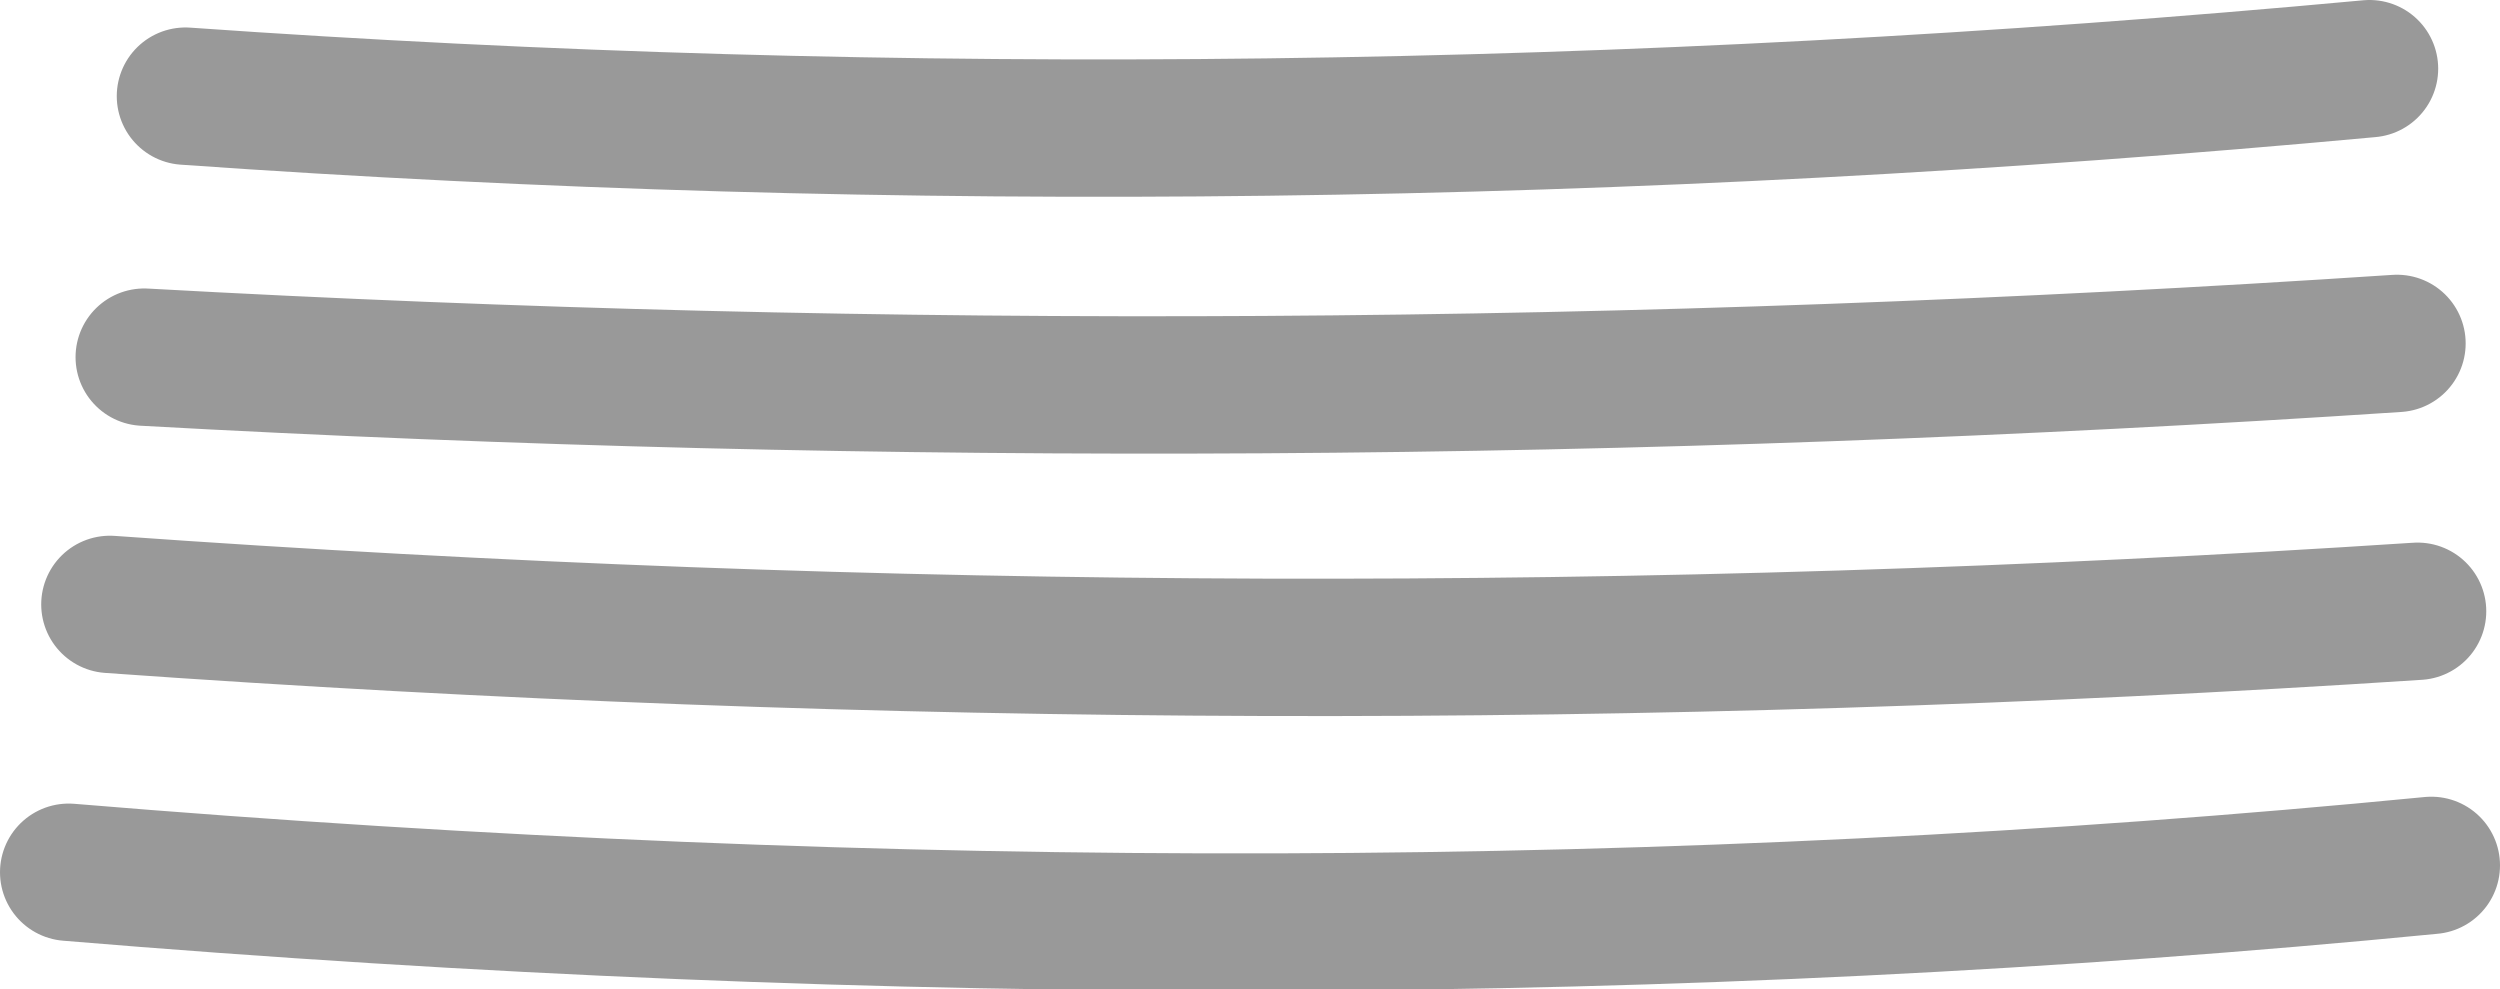 <?xml version="1.0" encoding="UTF-8" standalone="no"?>
<svg xmlns:xlink="http://www.w3.org/1999/xlink" height="7.2px" width="18.2px" xmlns="http://www.w3.org/2000/svg">
  <g transform="matrix(1.0, 0.0, 0.0, 1.0, 9.4, 11.5)">
    <path d="M8.2 -7.05 L8.3 -5.2 Q0.1 -4.4 -8.9 -5.15 L-8.6 -7.1 Q-0.2 -6.5 8.2 -7.05 M7.85 -11.0 L8.05 -9.0 Q-0.25 -8.45 -8.35 -8.9 L-8.05 -10.8 Q-0.25 -10.25 7.85 -11.0" fill="#ffffff" fill-opacity="0.0" fill-rule="evenodd" stroke="none"/>
    <path d="M8.3 -5.2 Q0.1 -4.4 -8.9 -5.15 M-8.6 -7.1 Q-0.2 -6.5 8.2 -7.05 M8.05 -9.0 Q-0.25 -8.45 -8.35 -8.9 M-8.05 -10.8 Q-0.25 -10.25 7.85 -11.0" fill="none" stroke="#000000" stroke-linecap="round" stroke-linejoin="round" stroke-opacity="0.4" stroke-width="1.0"/>
  </g>
</svg>
